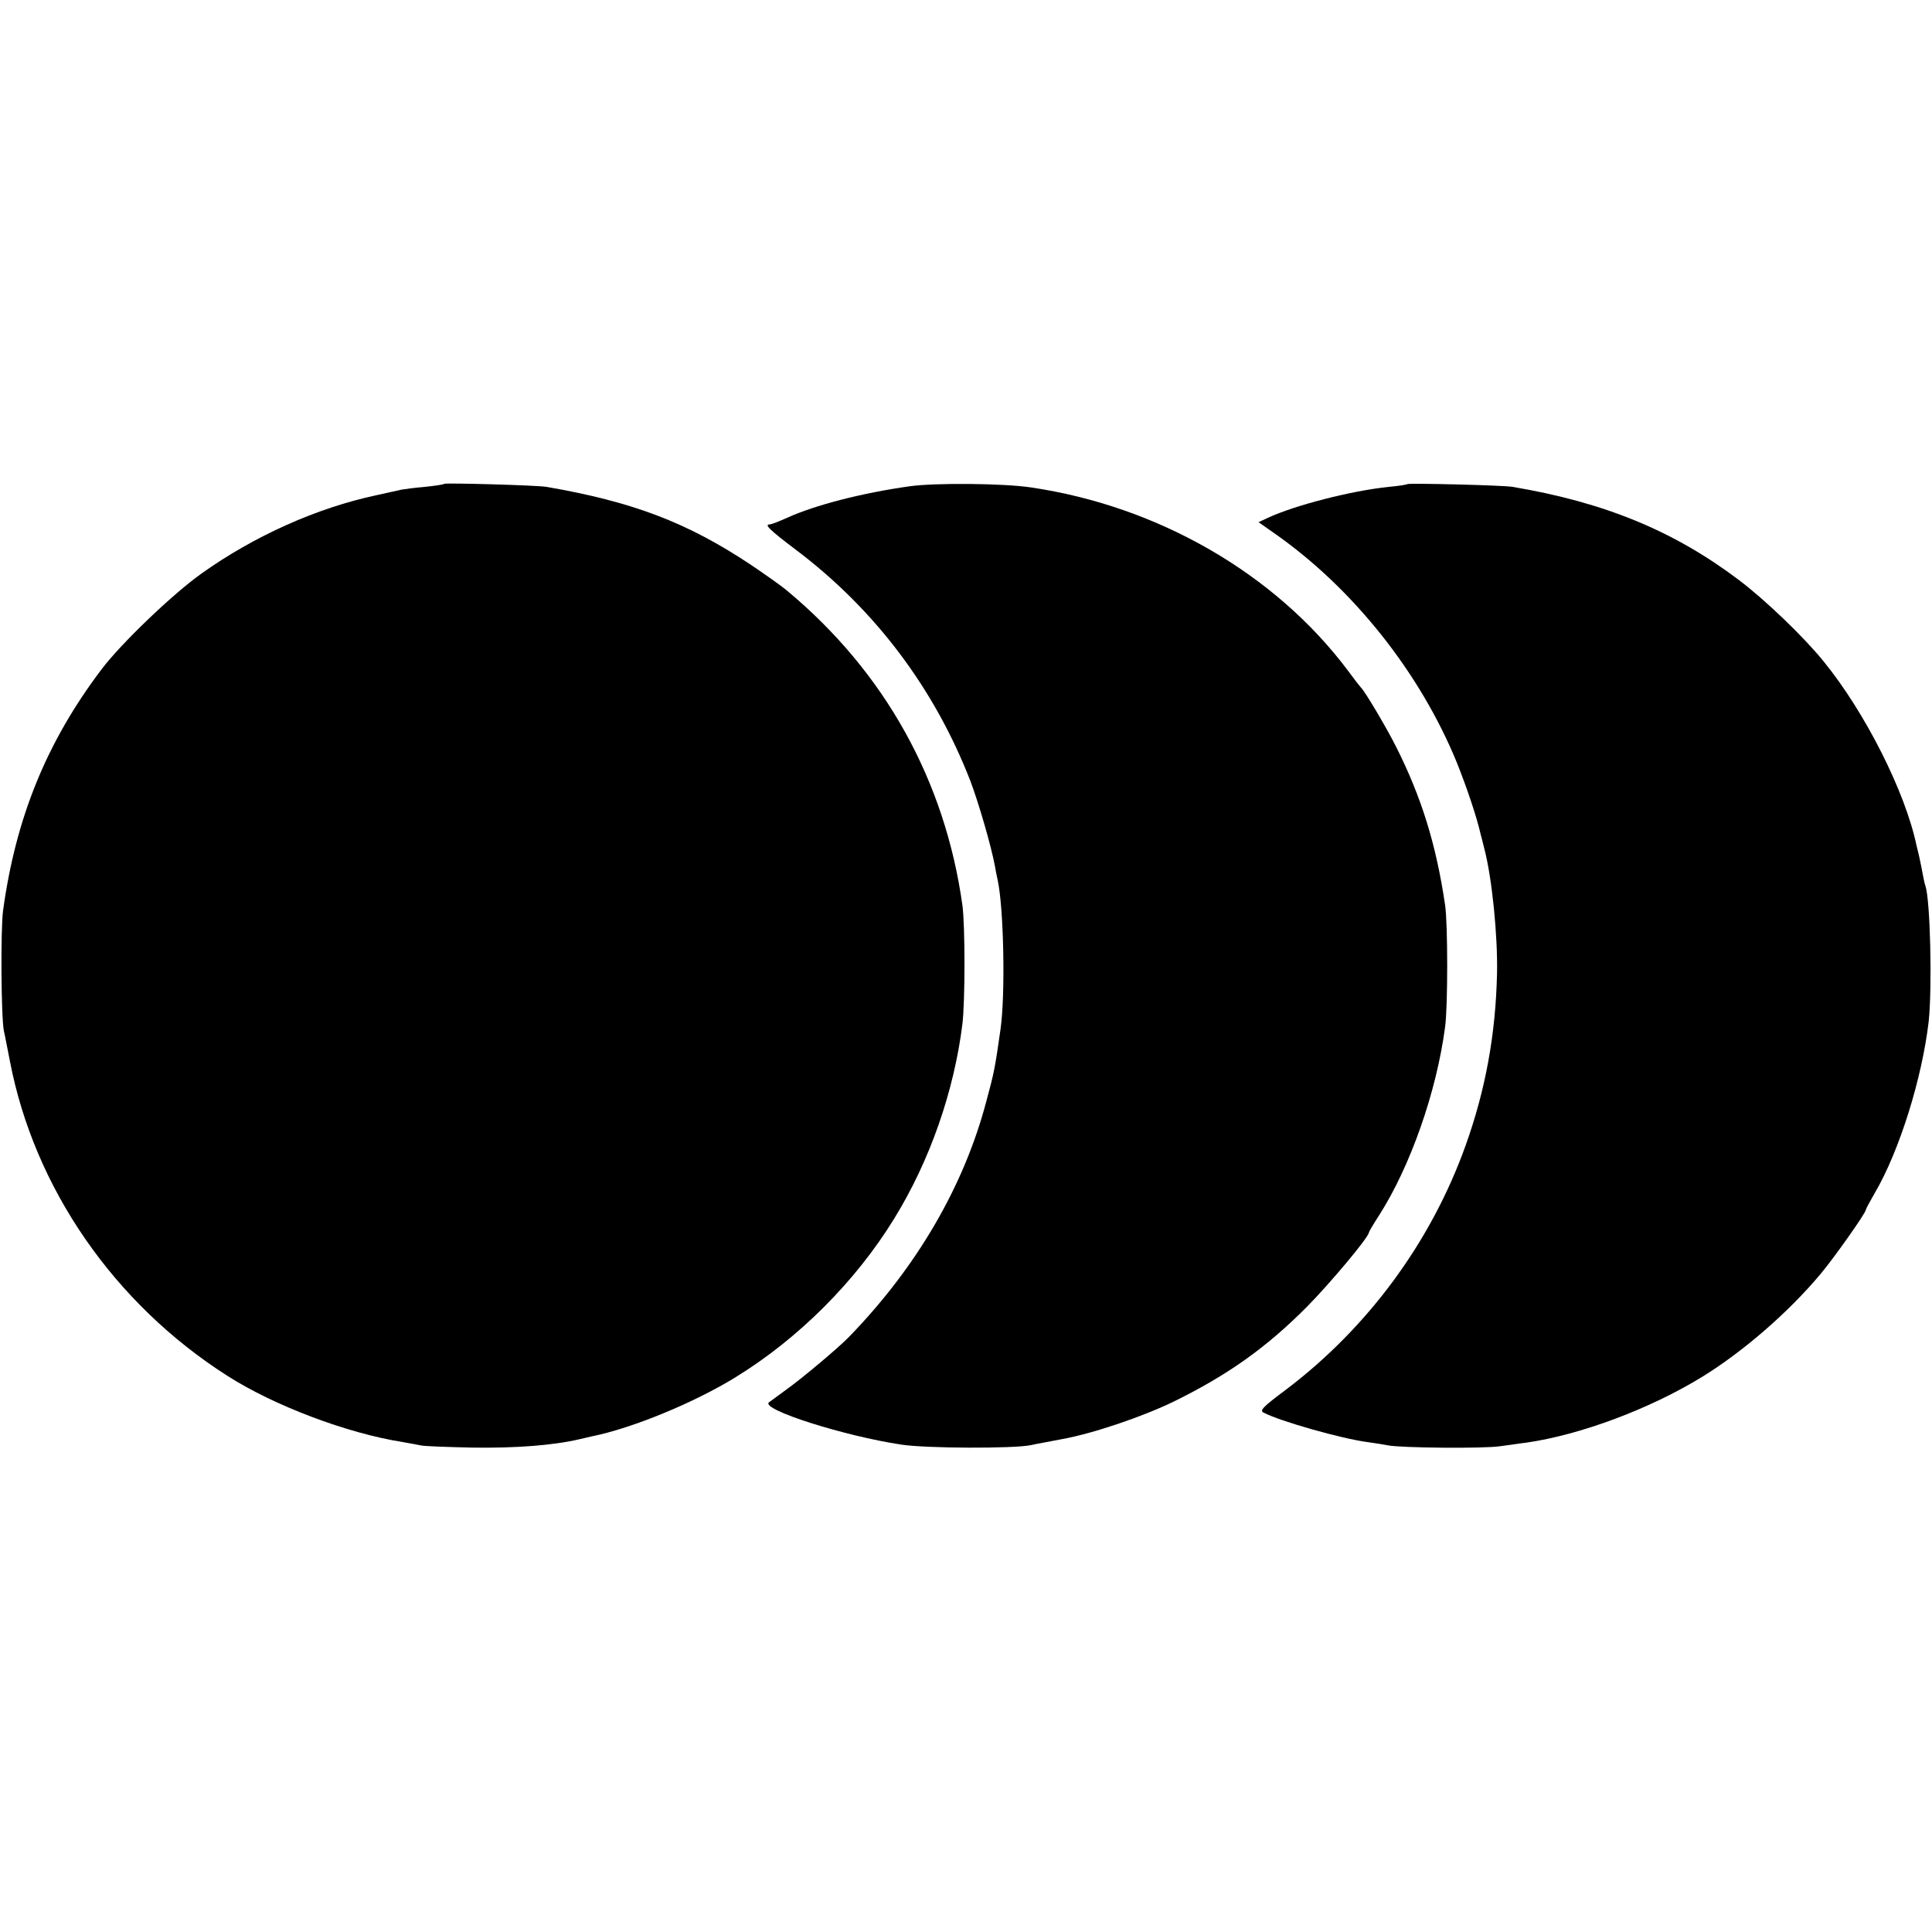 <?xml version="1.0" standalone="no"?>
<!DOCTYPE svg PUBLIC "-//W3C//DTD SVG 20010904//EN"
 "http://www.w3.org/TR/2001/REC-SVG-20010904/DTD/svg10.dtd">
<svg version="1.0" xmlns="http://www.w3.org/2000/svg"
 width="700pt" height="700pt" viewBox="0 0 700 700"
 preserveAspectRatio="xMidYMid meet">
<g transform="translate(0,700) scale(0.1,-0.1)"
fill="#000000" stroke="none">
<path d="M1609 5247 c-2 -3 -33 -7 -69 -11 -36 -3 -74 -8 -85 -10 -11 -3 -51
-11 -90 -20 -217 -46 -444 -148 -635 -284 -104 -74 -291 -253 -362 -347 -199
-263 -311 -538 -357 -875 -9 -69 -7 -384 3 -435 4 -16 13 -66 22 -110 88 -459
377 -878 788 -1140 169 -108 433 -208 636 -240 25 -4 54 -10 65 -12 11 -3 97
-6 190 -8 155 -2 290 8 387 31 18 4 38 9 43 10 145 29 371 122 520 214 228
140 435 347 575 575 129 209 217 462 247 705 10 82 10 357 0 430 -63 452 -281
844 -633 1138 -21 18 -82 61 -134 96 -230 153 -427 228 -740 282 -35 6 -365
15 -371 11z"/>
<path d="M3295 5238 c-171 -24 -342 -68 -443 -114 -29 -13 -57 -24 -63 -24
-21 0 -2 -19 96 -93 286 -216 501 -502 631 -837 30 -79 76 -238 89 -309 2 -14
7 -37 10 -51 22 -102 28 -415 10 -540 -20 -140 -23 -156 -51 -259 -81 -308
-252 -602 -499 -856 -38 -39 -170 -150 -225 -189 -30 -22 -59 -43 -64 -47 -30
-26 273 -122 479 -153 90 -14 408 -15 470 -2 17 4 68 13 114 22 111 20 294 82
406 137 193 95 333 194 480 342 84 85 225 253 225 270 0 2 16 30 37 62 113
177 208 447 239 683 10 74 10 372 0 440 -32 218 -85 390 -177 573 -35 70 -115
205 -129 217 -3 3 -24 30 -46 60 -263 351 -687 596 -1149 664 -101 15 -348 17
-440 4z"/>
<path d="M5099 5246 c-2 -2 -32 -7 -67 -10 -136 -14 -342 -67 -440 -113 l-32
-15 57 -40 c285 -199 528 -505 661 -830 37 -92 73 -200 86 -258 2 -8 9 -33 14
-55 28 -106 49 -317 46 -453 -5 -221 -42 -421 -113 -620 -125 -351 -355 -663
-653 -888 -82 -61 -95 -75 -80 -82 58 -31 284 -95 377 -107 28 -4 61 -9 75
-12 47 -9 345 -12 405 -3 33 4 76 11 95 13 195 28 445 121 635 237 150 92 315
235 432 375 50 60 163 220 163 231 0 3 15 31 33 62 89 152 171 415 195 621 13
124 6 439 -12 492 -3 7 -7 28 -10 44 -3 17 -8 41 -11 55 -3 14 -8 35 -11 46
-40 193 -186 483 -337 668 -72 89 -212 223 -306 294 -237 179 -488 282 -821
338 -33 6 -376 14 -381 10z"/>
</g>
</svg>
